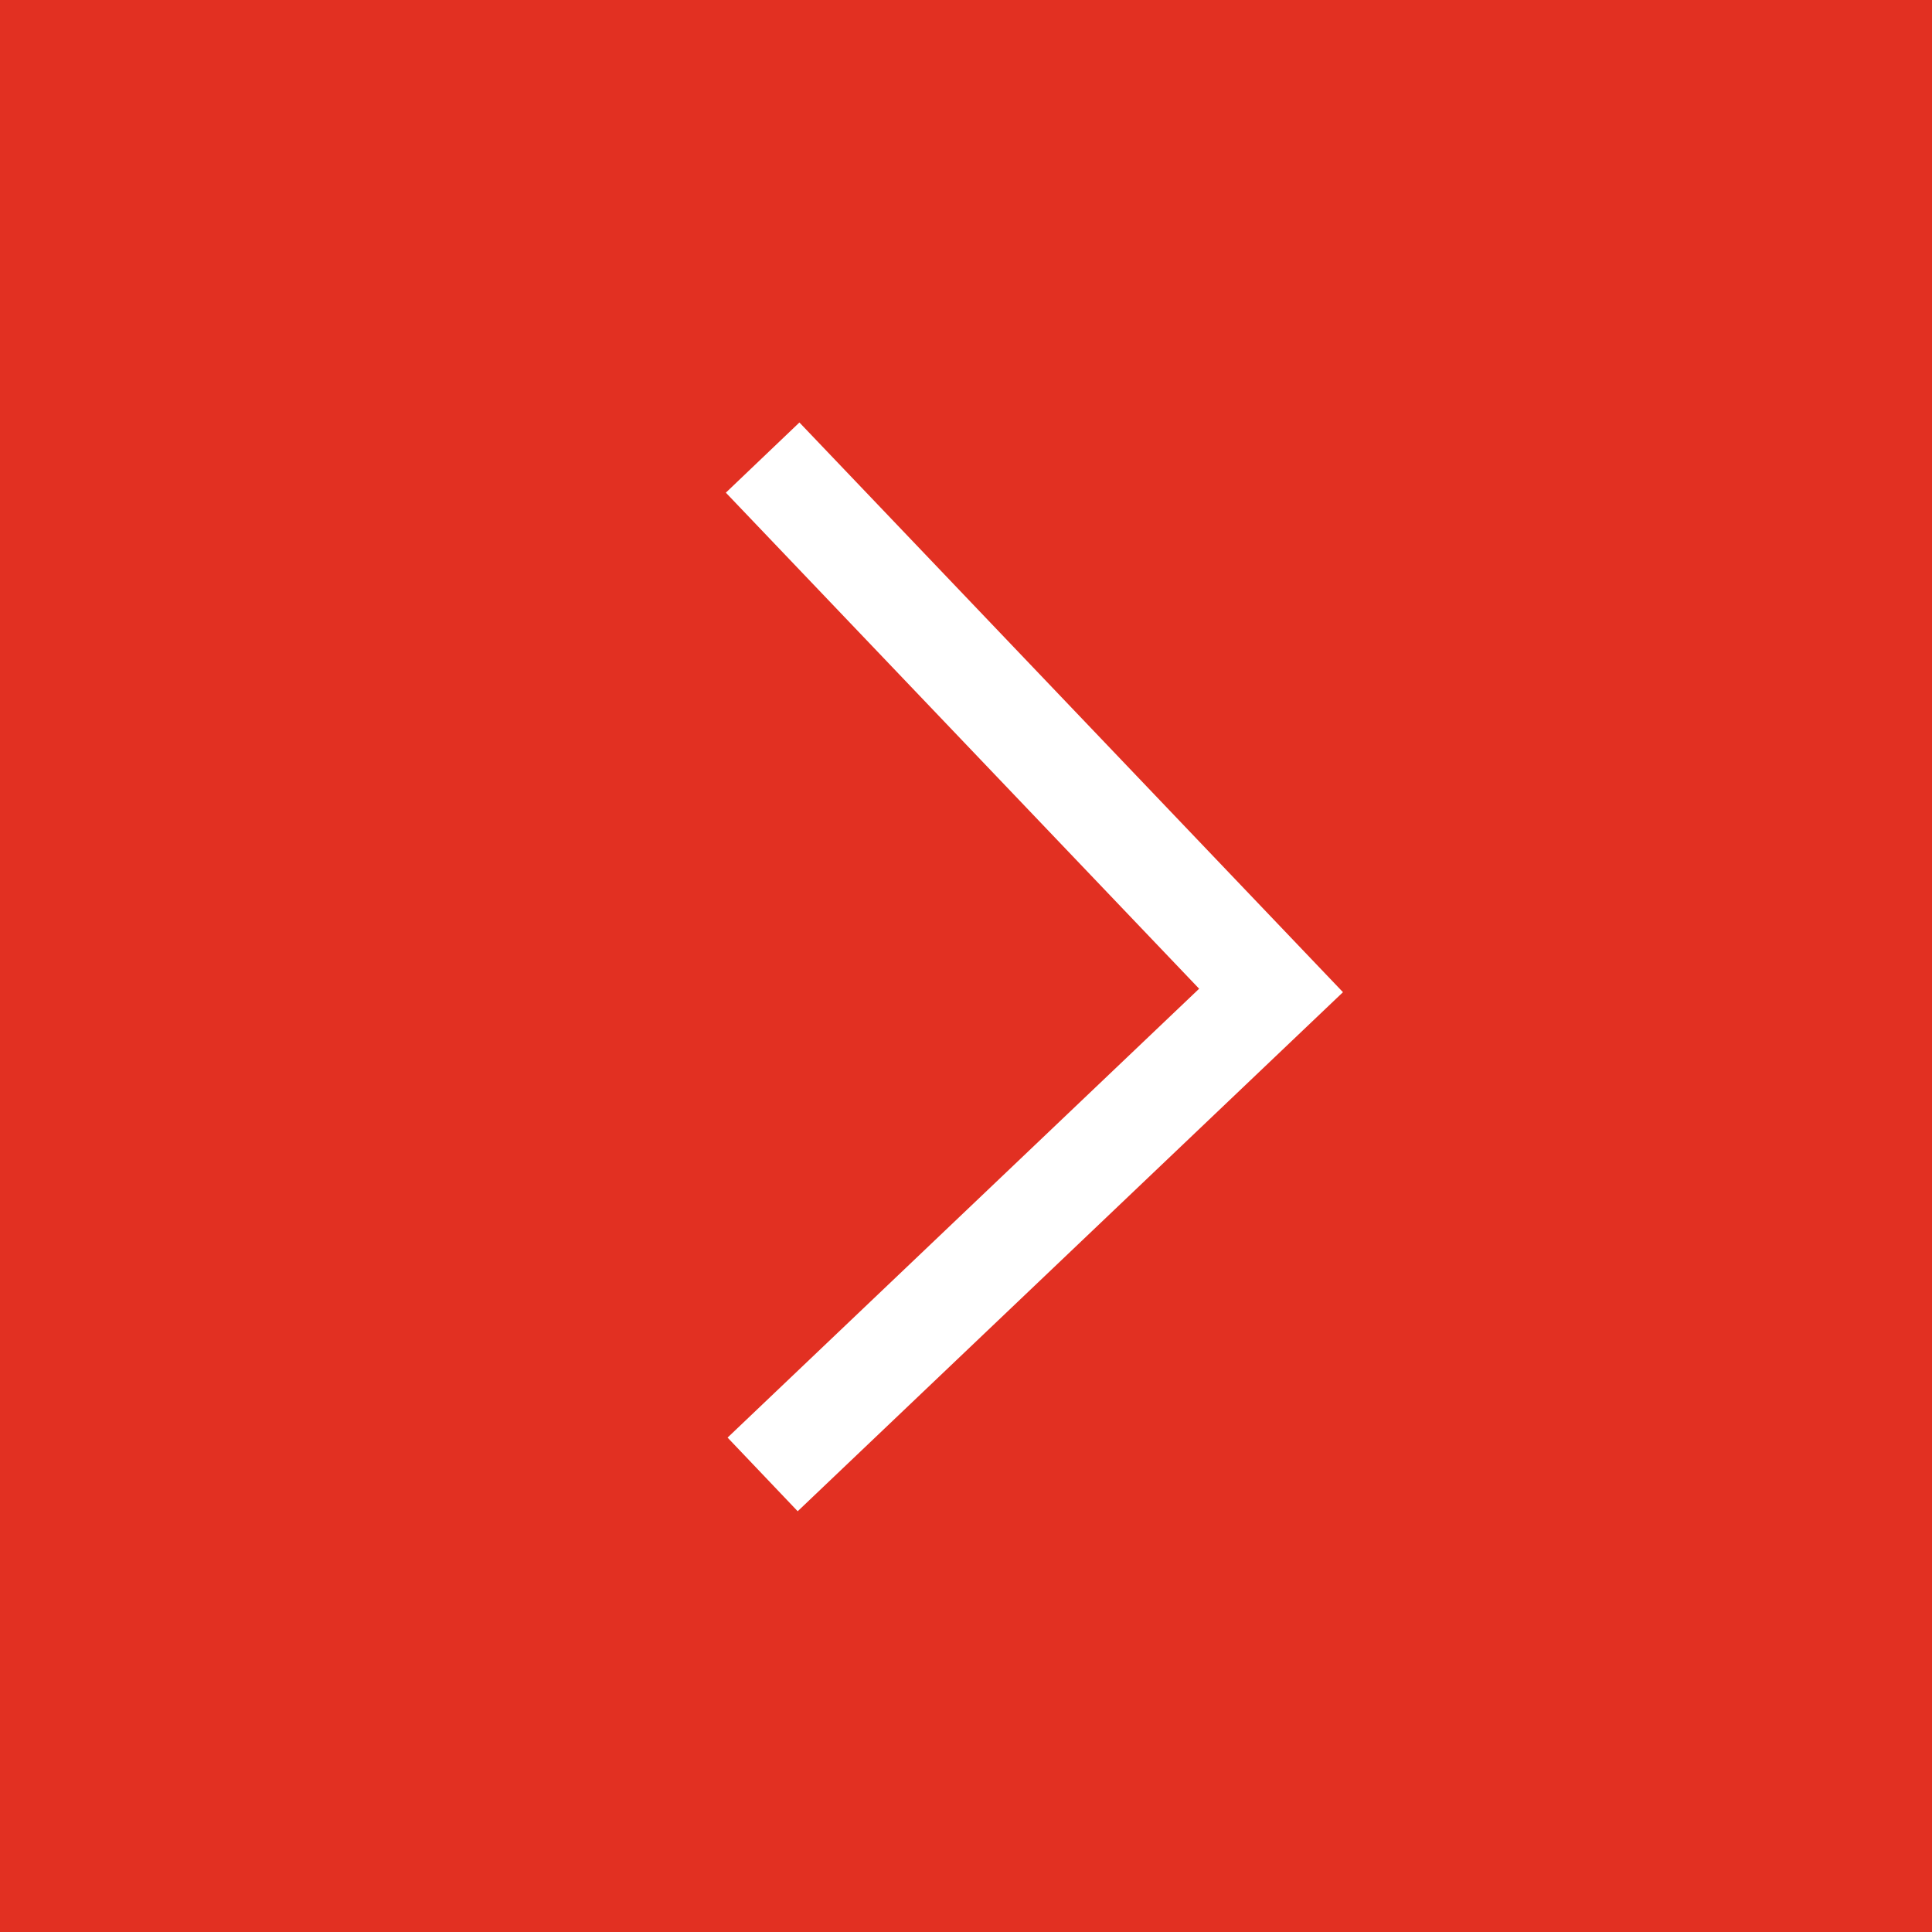 <svg width="38" height="38" viewBox="0 0 38 38" fill="none" xmlns="http://www.w3.org/2000/svg">
<rect width="38" height="38" fill="#E23022"/>
<path d="M15 9L25 19.481L15 29" stroke="white" stroke-width="2"/>
</svg>

